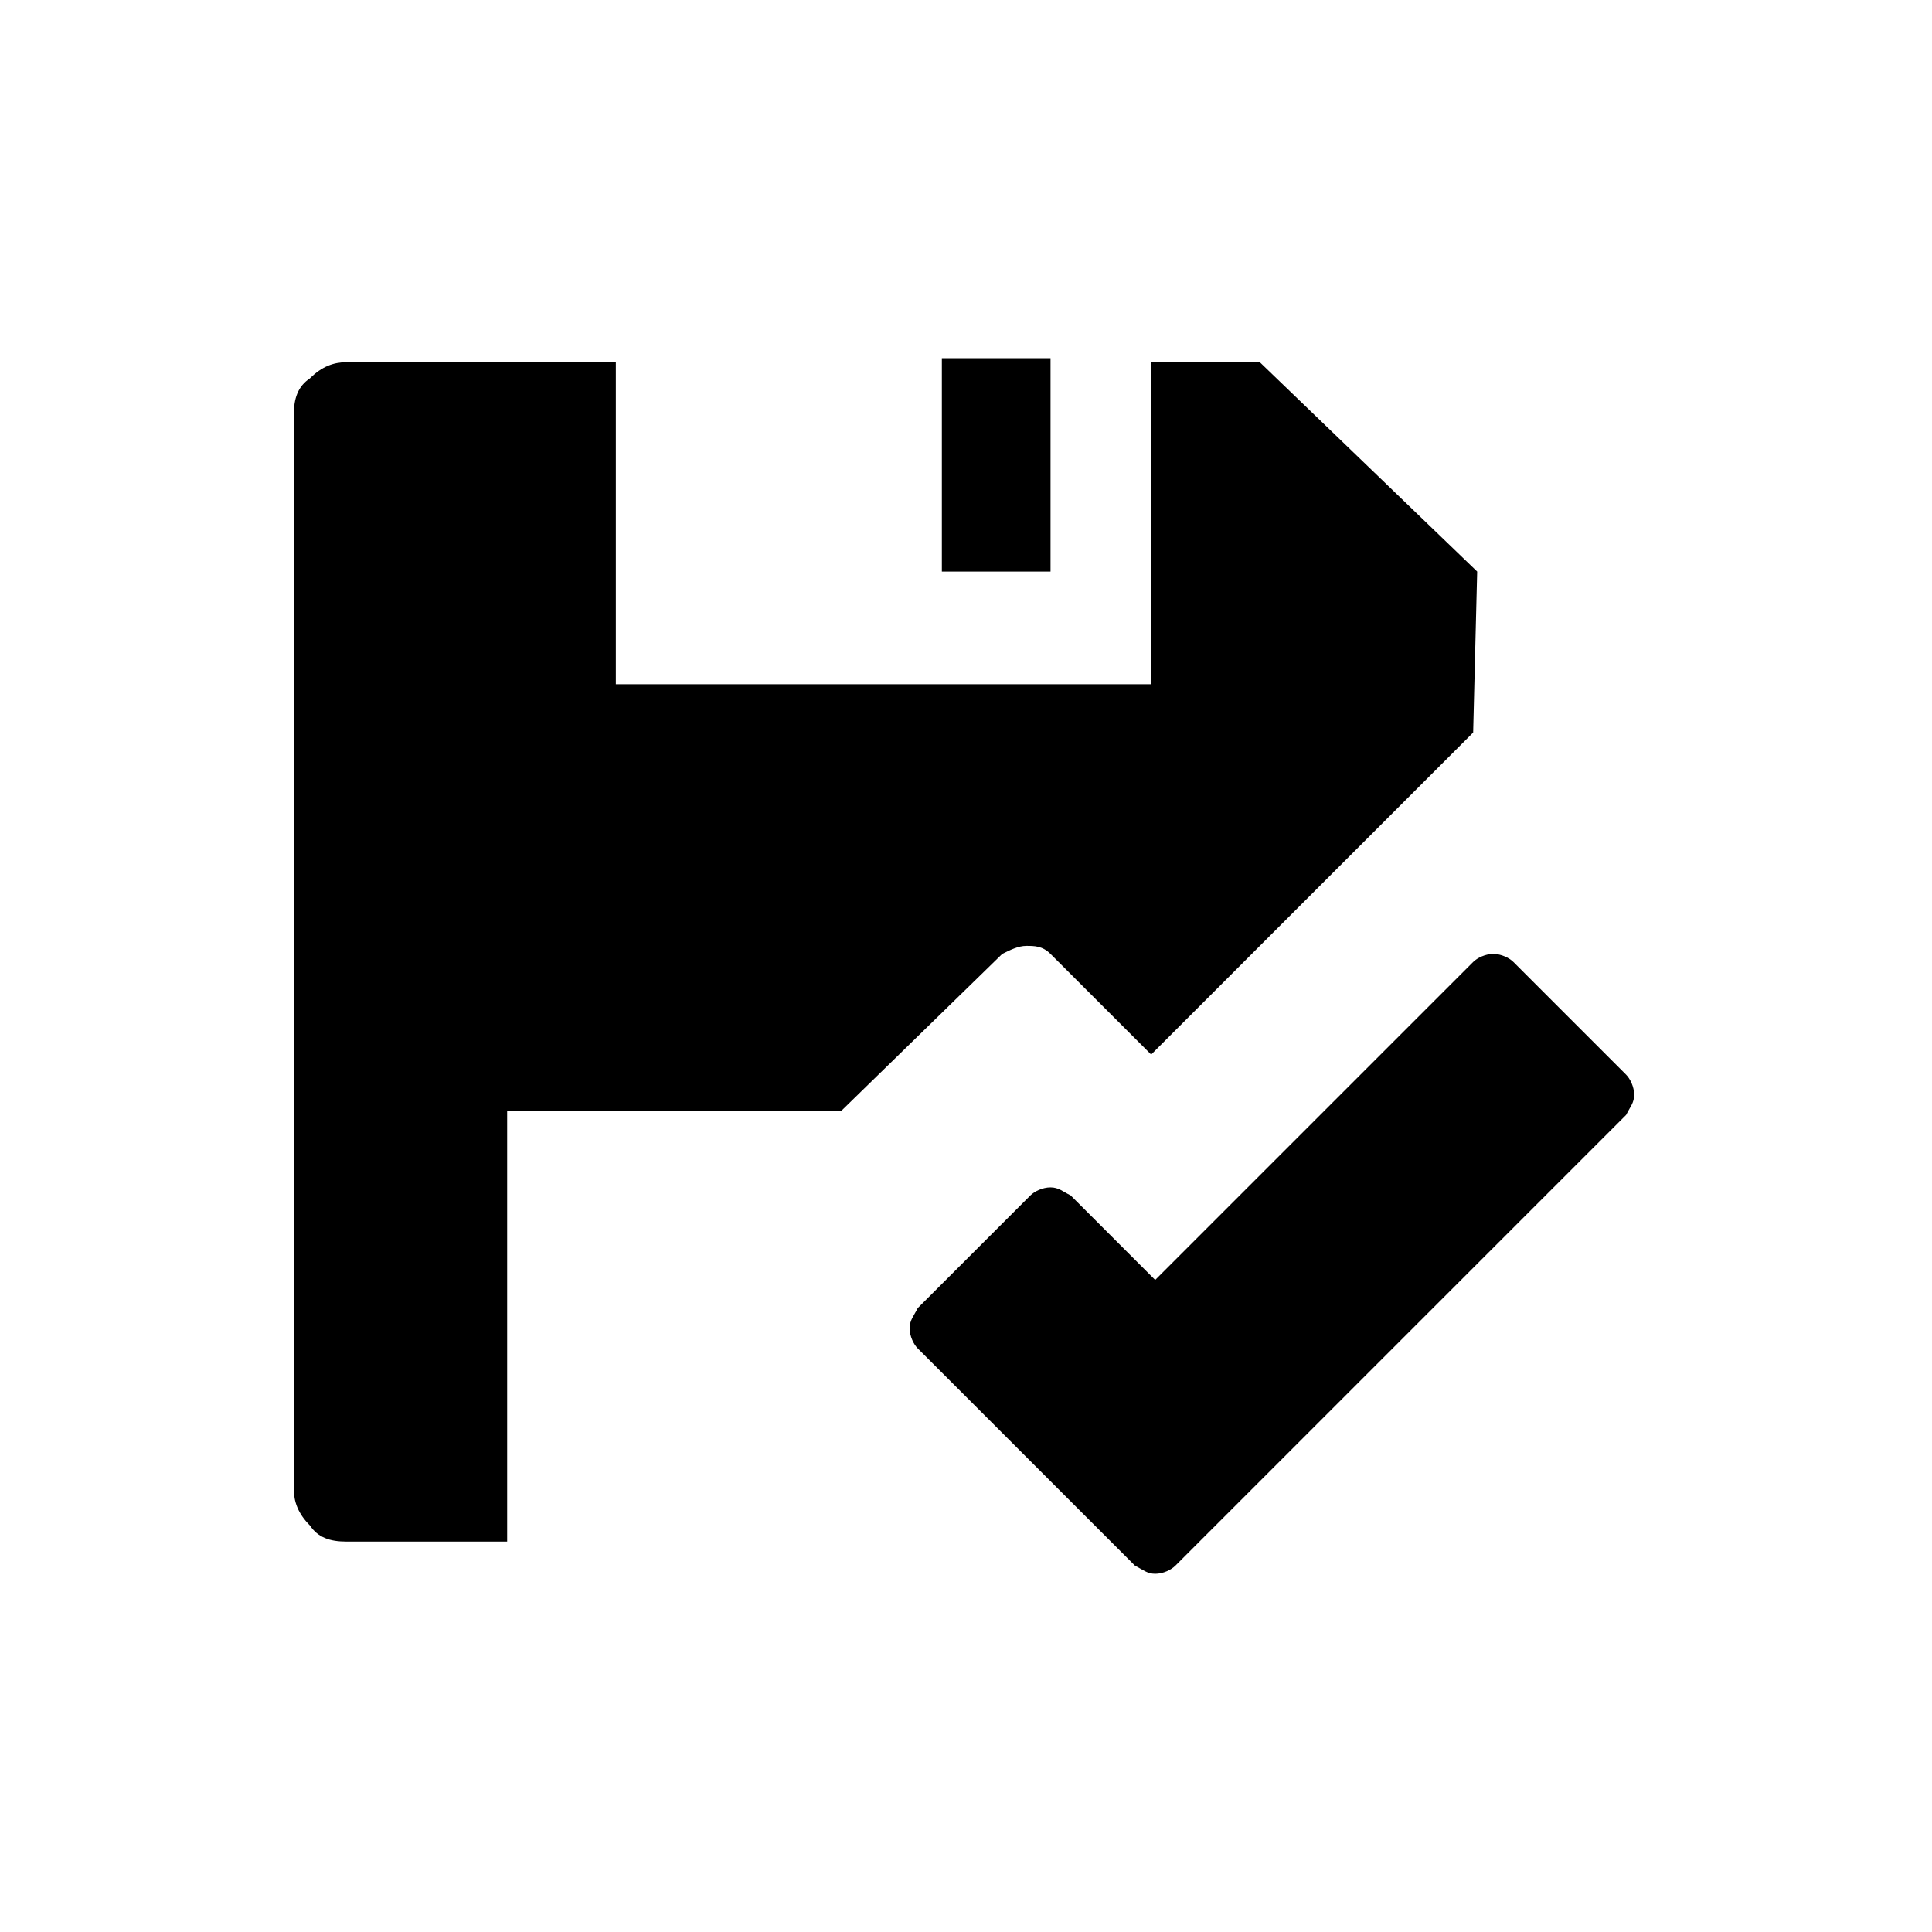 <?xml version="1.0" standalone="no"?><!DOCTYPE svg PUBLIC "-//W3C//DTD SVG 1.1//EN" "http://www.w3.org/Graphics/SVG/1.1/DTD/svg11.dtd"><svg t="1600501422634" class="icon" viewBox="0 0 1024 1024" version="1.1" xmlns="http://www.w3.org/2000/svg" p-id="1264" xmlns:xlink="http://www.w3.org/1999/xlink" width="200" height="200"><defs><style type="text/css"></style></defs><path d="M782.933 302.933l-2.133 85.333-170.667 170.667-53.333-53.333c-4.267-4.267-8.533-4.267-12.8-4.267s-8.533 2.133-12.8 4.267l-85.333 83.2h-177.067v228.267h-85.333c-8.533 0-14.933-2.133-19.2-8.533-6.4-6.4-8.533-12.8-8.533-19.2v-569.6c0-8.533 2.133-14.933 8.533-19.2 6.4-6.4 12.8-8.533 19.2-8.533h142.933v170.667h283.733v-170.667h57.6l115.2 110.933z m-226.133 0h-57.6v-113.067h57.6v113.067z m245.333 206.933l59.733 59.733c2.133 2.133 4.267 6.4 4.267 10.667s-2.133 6.4-4.267 10.667l-238.933 238.933c-2.133 2.133-6.4 4.267-10.667 4.267s-6.4-2.133-10.667-4.267l-115.2-115.2c-2.133-2.133-4.267-6.4-4.267-10.667s2.133-6.4 4.267-10.667l59.733-59.733c2.133-2.133 6.4-4.267 10.667-4.267s6.4 2.133 10.667 4.267l44.8 44.8 168.533-168.533c2.133-2.133 6.4-4.267 10.667-4.267s8.533 2.133 10.667 4.267z" p-id="1265"></path></svg>